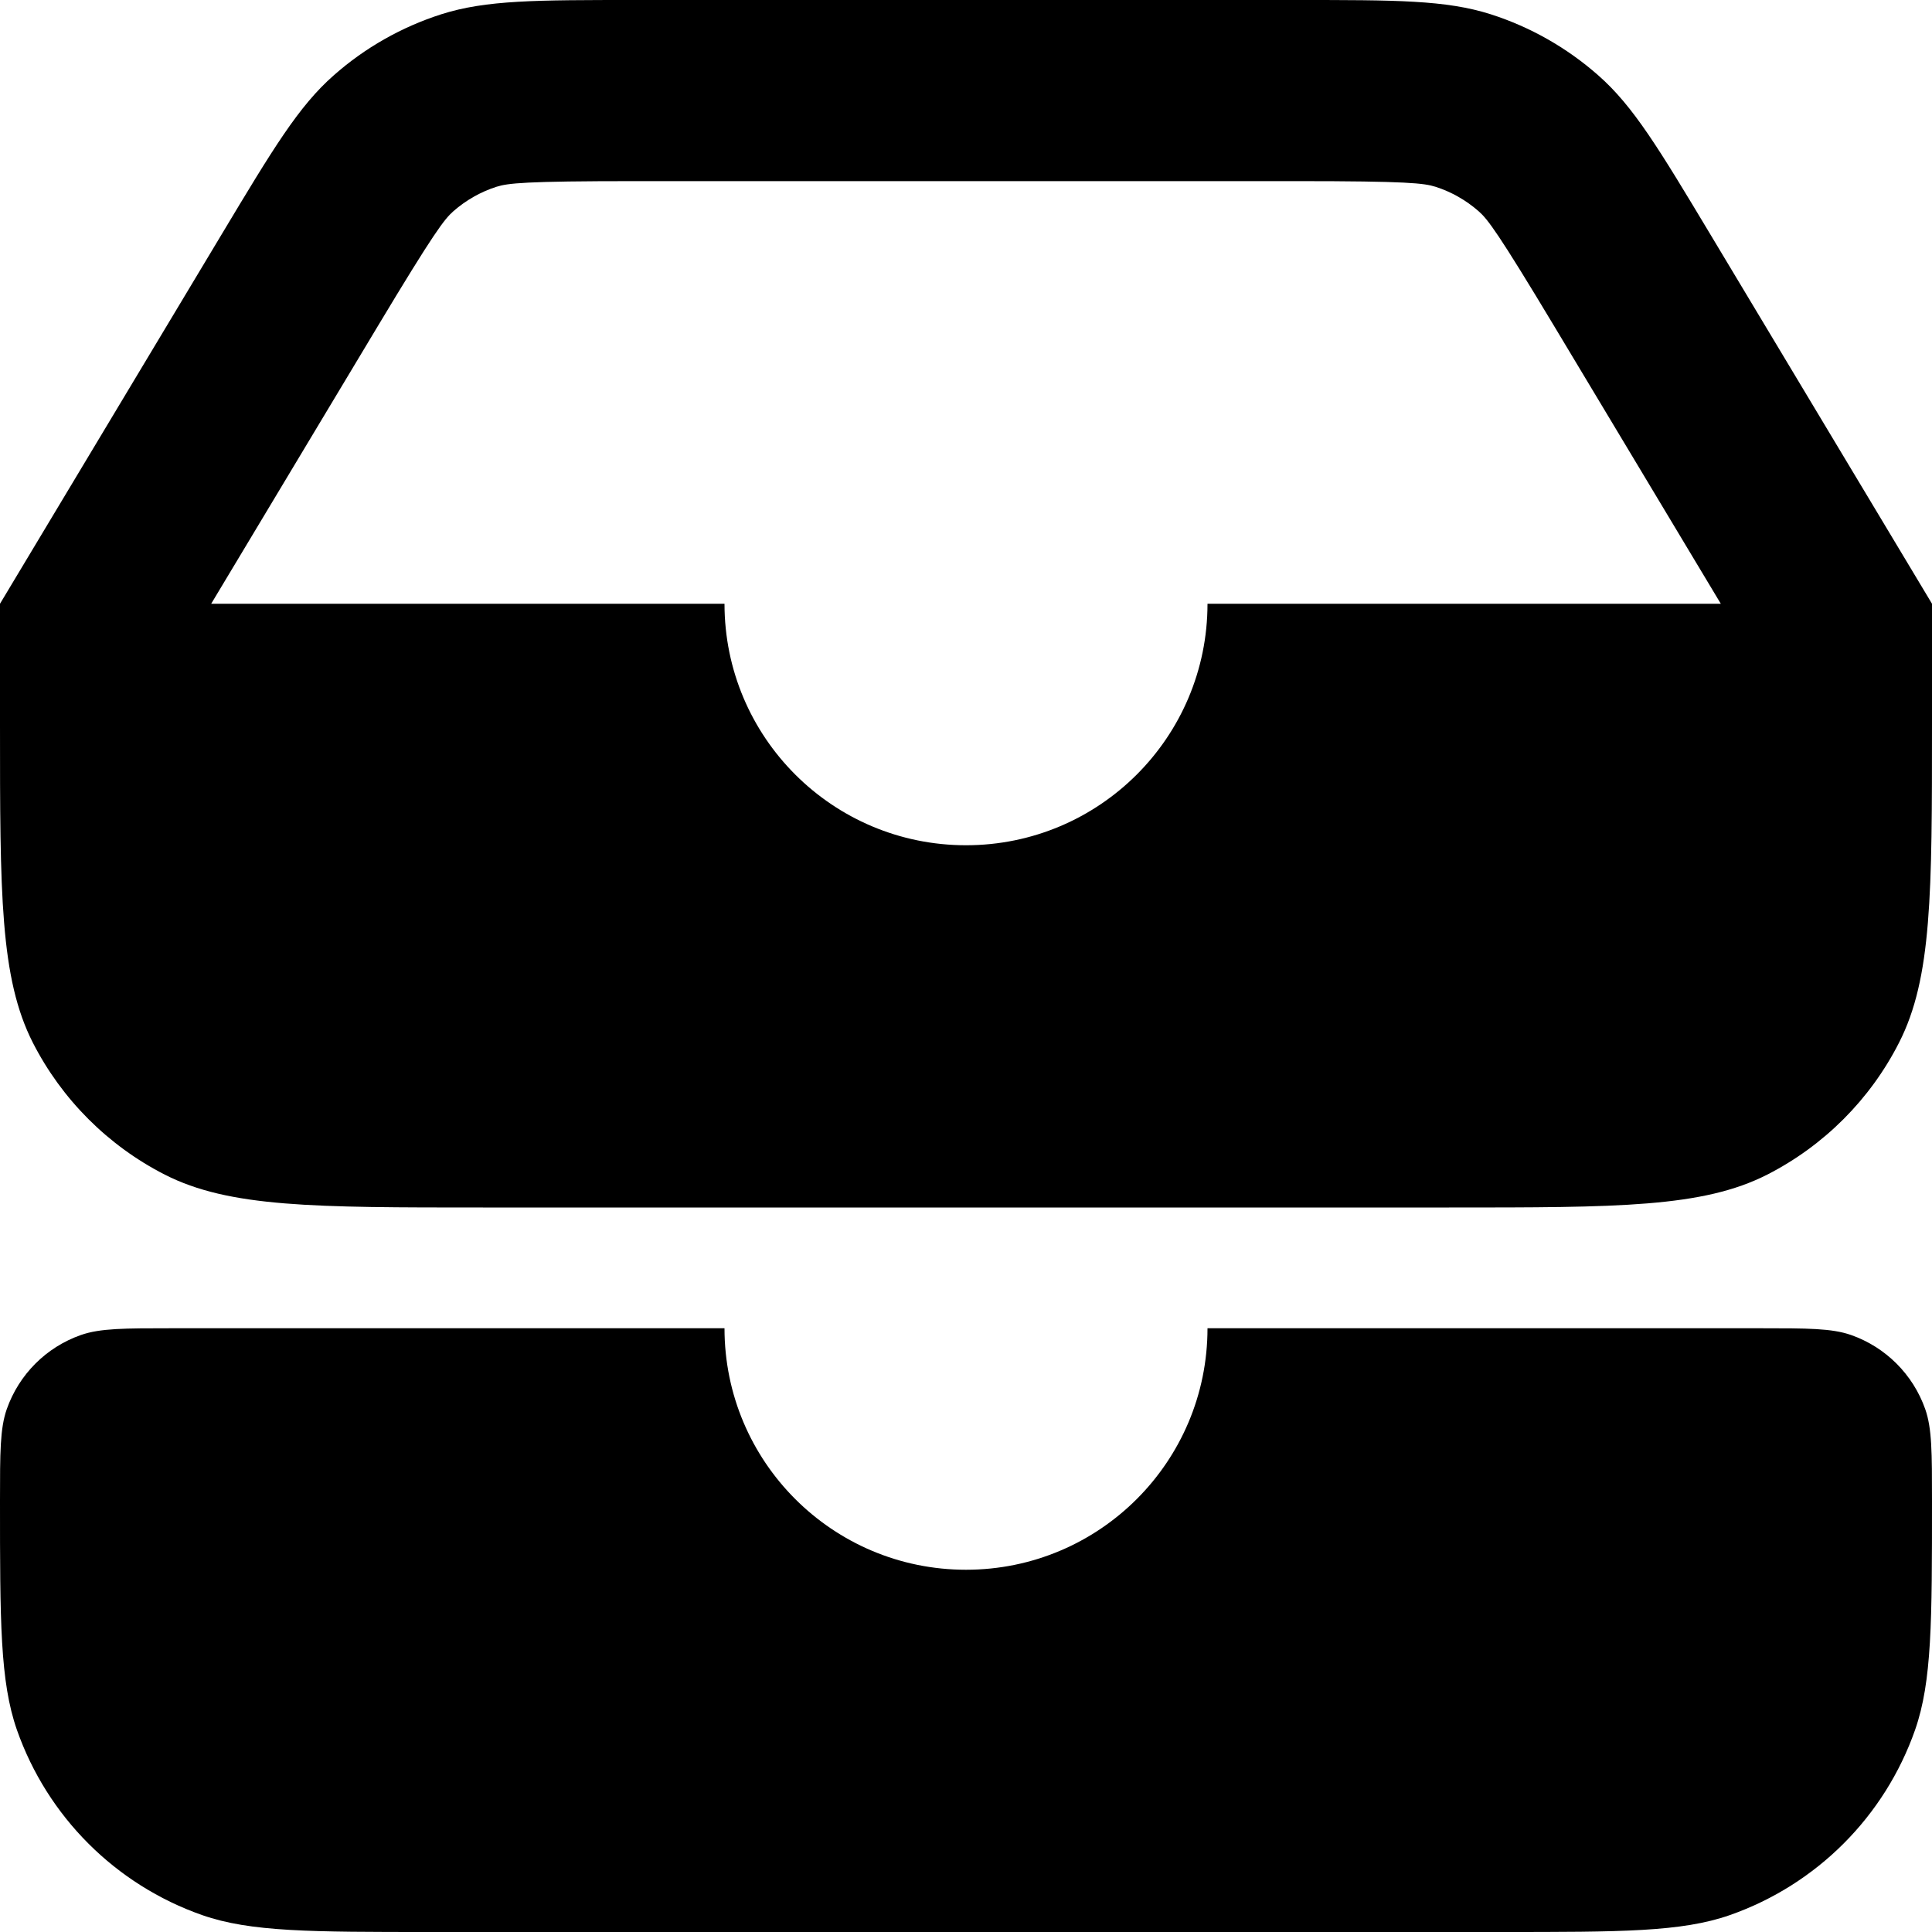 <svg width="16" height="16" viewBox="0 0 16 16" fill="none" xmlns="http://www.w3.org/2000/svg">
<path fill-rule="evenodd" clip-rule="evenodd" d="M14.165 1.942L16 5V6C16 7.4 16 8.1 15.727 8.635C15.488 9.105 15.105 9.488 14.635 9.728C14.1 10 13.4 10 12 10H4C2.6 10 1.9 10 1.365 9.728C0.895 9.488 0.512 9.105 0.272 8.635C0 8.1 0 7.4 0 6V5L1.835 1.942C2.26 1.234 2.472 0.88 2.765 0.623C3.023 0.395 3.327 0.223 3.655 0.118C4.026 0 4.439 0 5.265 0H10.735C11.561 0 11.974 0 12.345 0.118C12.673 0.223 12.976 0.395 13.235 0.623C13.528 0.88 13.74 1.234 14.165 1.942ZM1.749 5L3.121 2.714C3.597 1.921 3.68 1.815 3.755 1.749C3.859 1.658 3.98 1.589 4.111 1.547C4.207 1.517 4.34 1.5 5.265 1.5H10.735C11.66 1.5 11.793 1.517 11.889 1.547C12.02 1.589 12.141 1.658 12.245 1.749C12.32 1.815 12.403 1.921 12.879 2.714L14.251 5H10C10 6.105 9.105 7 8 7C6.895 7 6 6.105 6 5H1.749Z" fill="black"/>
<path d="M10 11C10 12.105 9.105 13 8 13C6.895 13 6 12.105 6 11H1.429C1.03 11 0.83 11 0.67 11.056C0.382 11.157 0.157 11.383 0.056 11.67C0 11.83 0 12.03 0 12.429C0 13.426 0 13.925 0.14 14.326C0.392 15.044 0.956 15.608 1.674 15.86C2.075 16 2.574 16 3.571 16H12.429C13.426 16 13.925 16 14.326 15.86C15.044 15.608 15.608 15.044 15.86 14.326C16 13.925 16 13.426 16 12.429C16 12.03 16 11.83 15.944 11.67C15.843 11.383 15.617 11.157 15.33 11.056C15.17 11 14.97 11 14.571 11H10Z" fill="black"/>
</svg>
